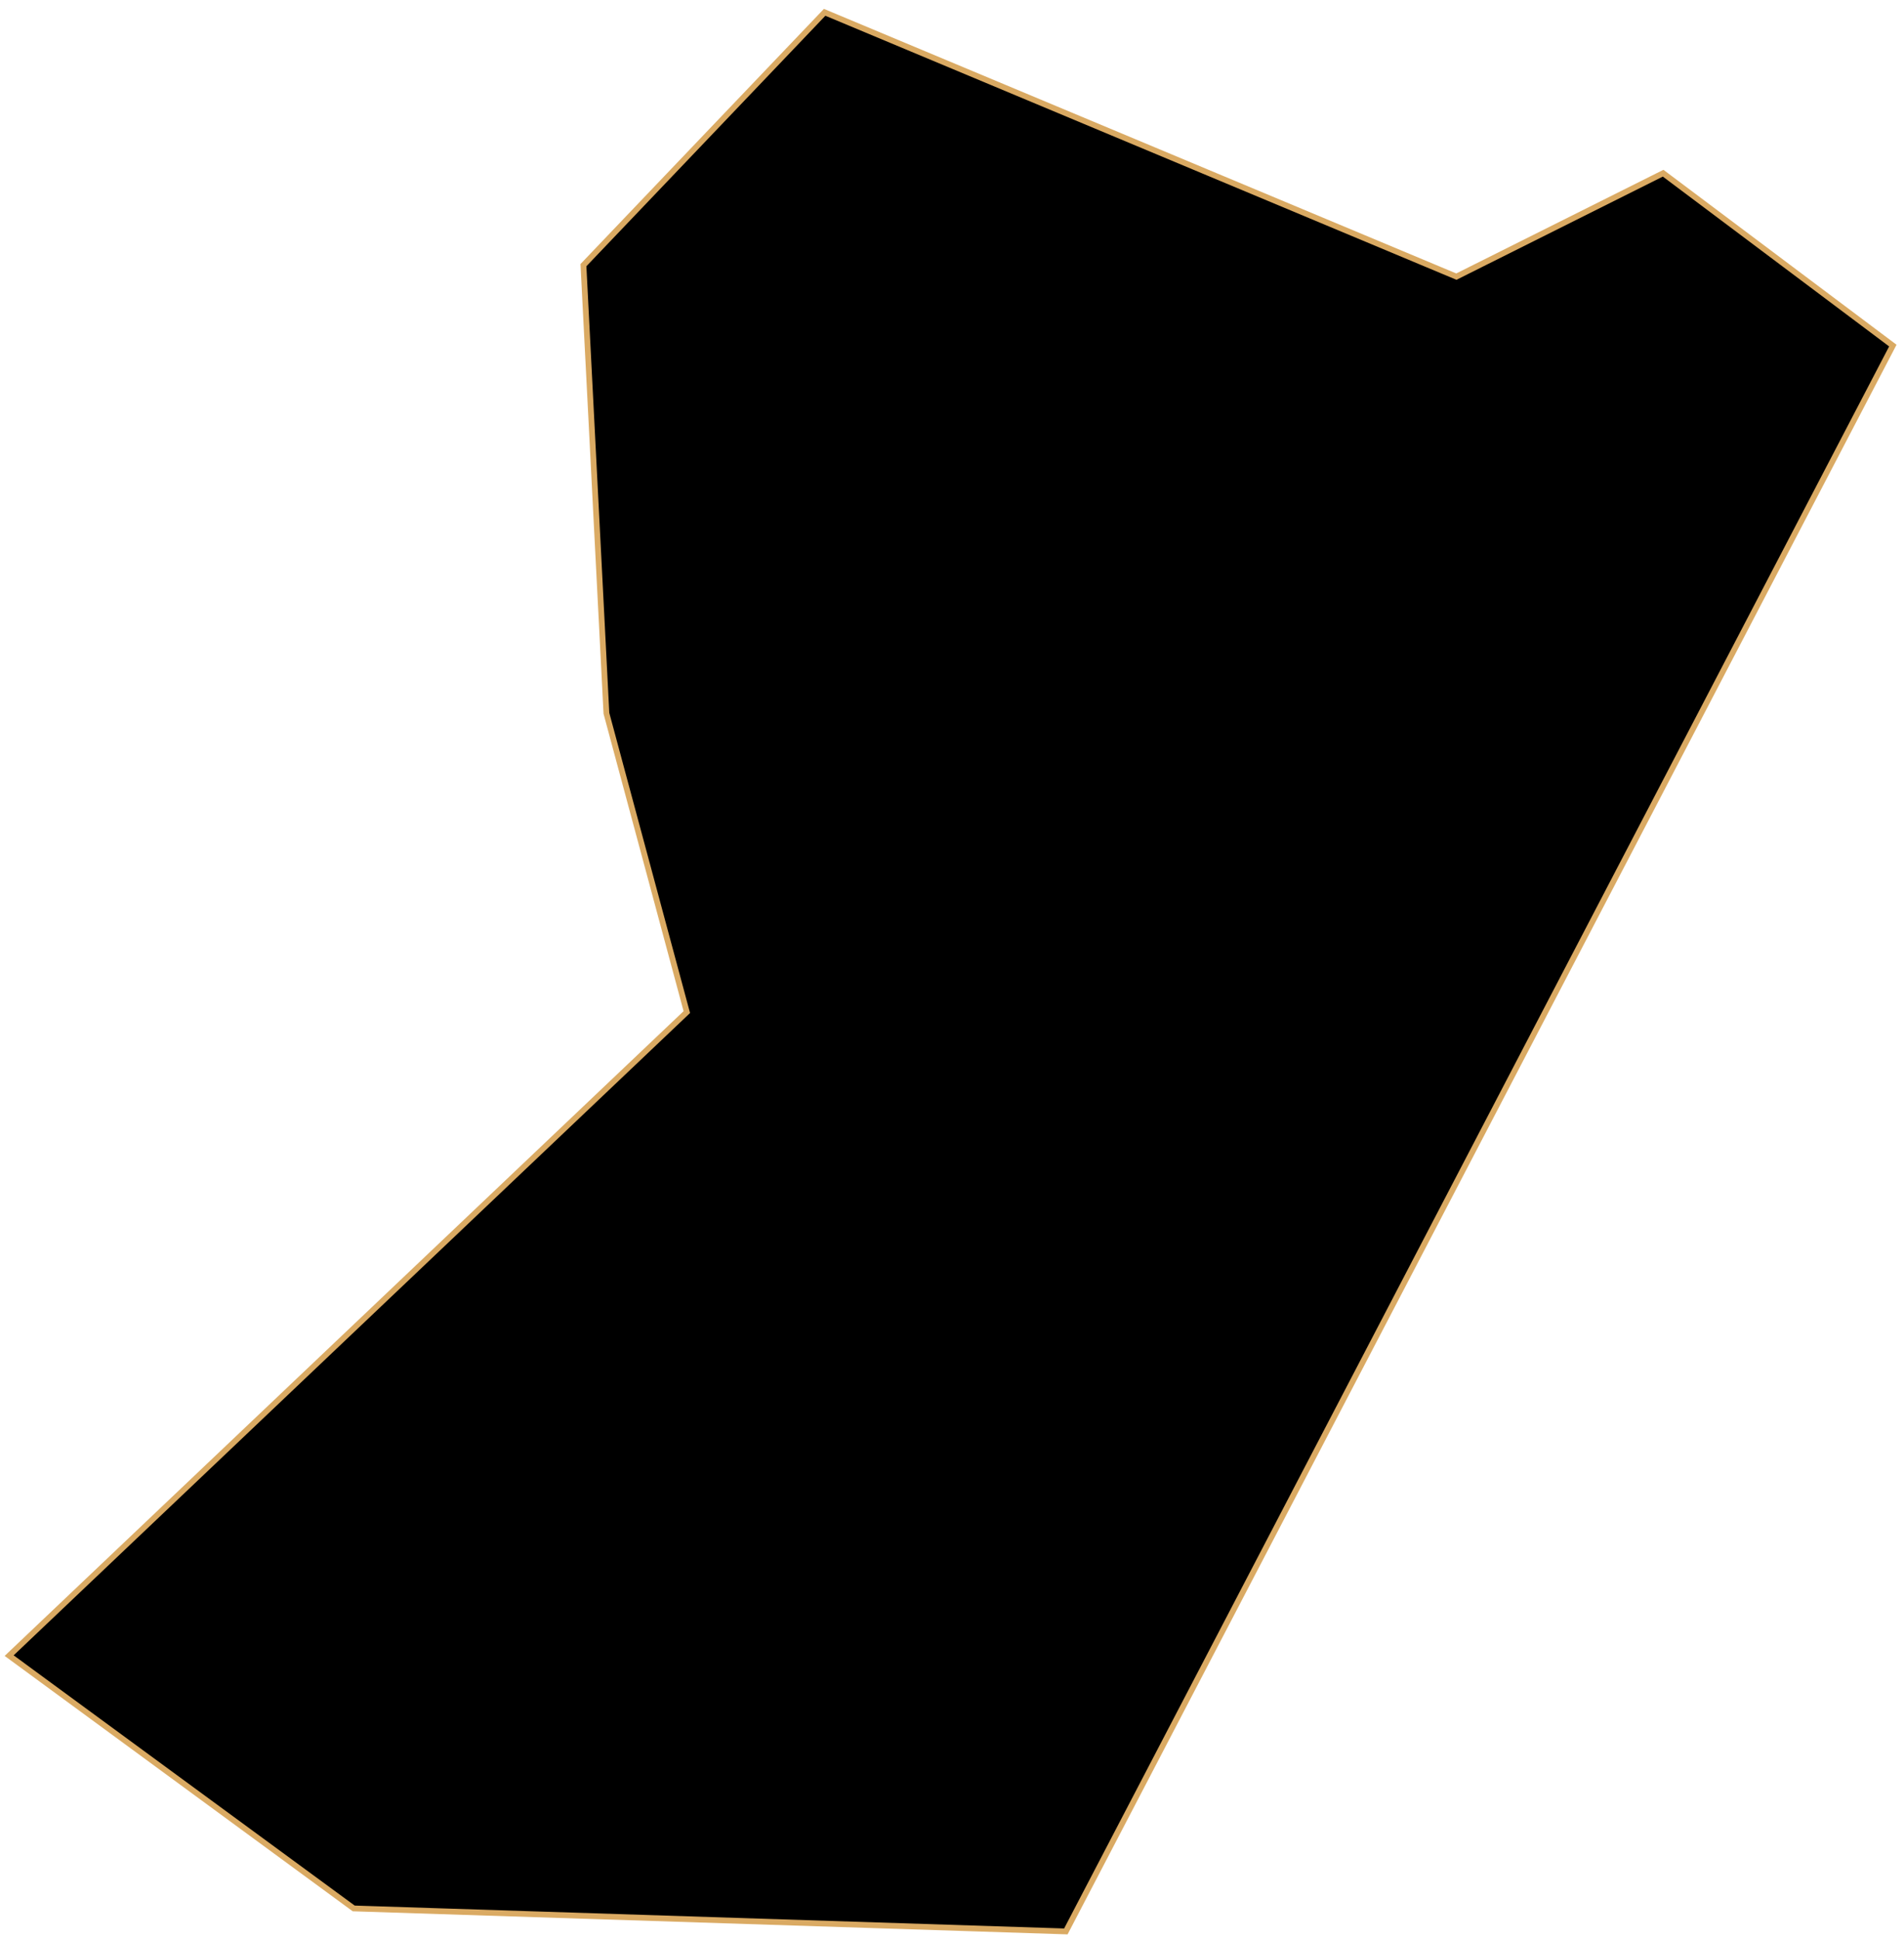 <svg width="329" height="335" viewBox="0 0 329 335" fill="none" xmlns="http://www.w3.org/2000/svg">
<path id="Namdong" d="M1.581 285.939L118.678 174.796L104.785 123.194L100.815 45.791L142.494 2.127L251.652 47.775L287.377 29.913L327.071 59.684L184.173 333.572L61.121 329.602L1.581 285.939Z" fill="black" stroke="#DAAA63" strokeWidth="2"/>
</svg>
